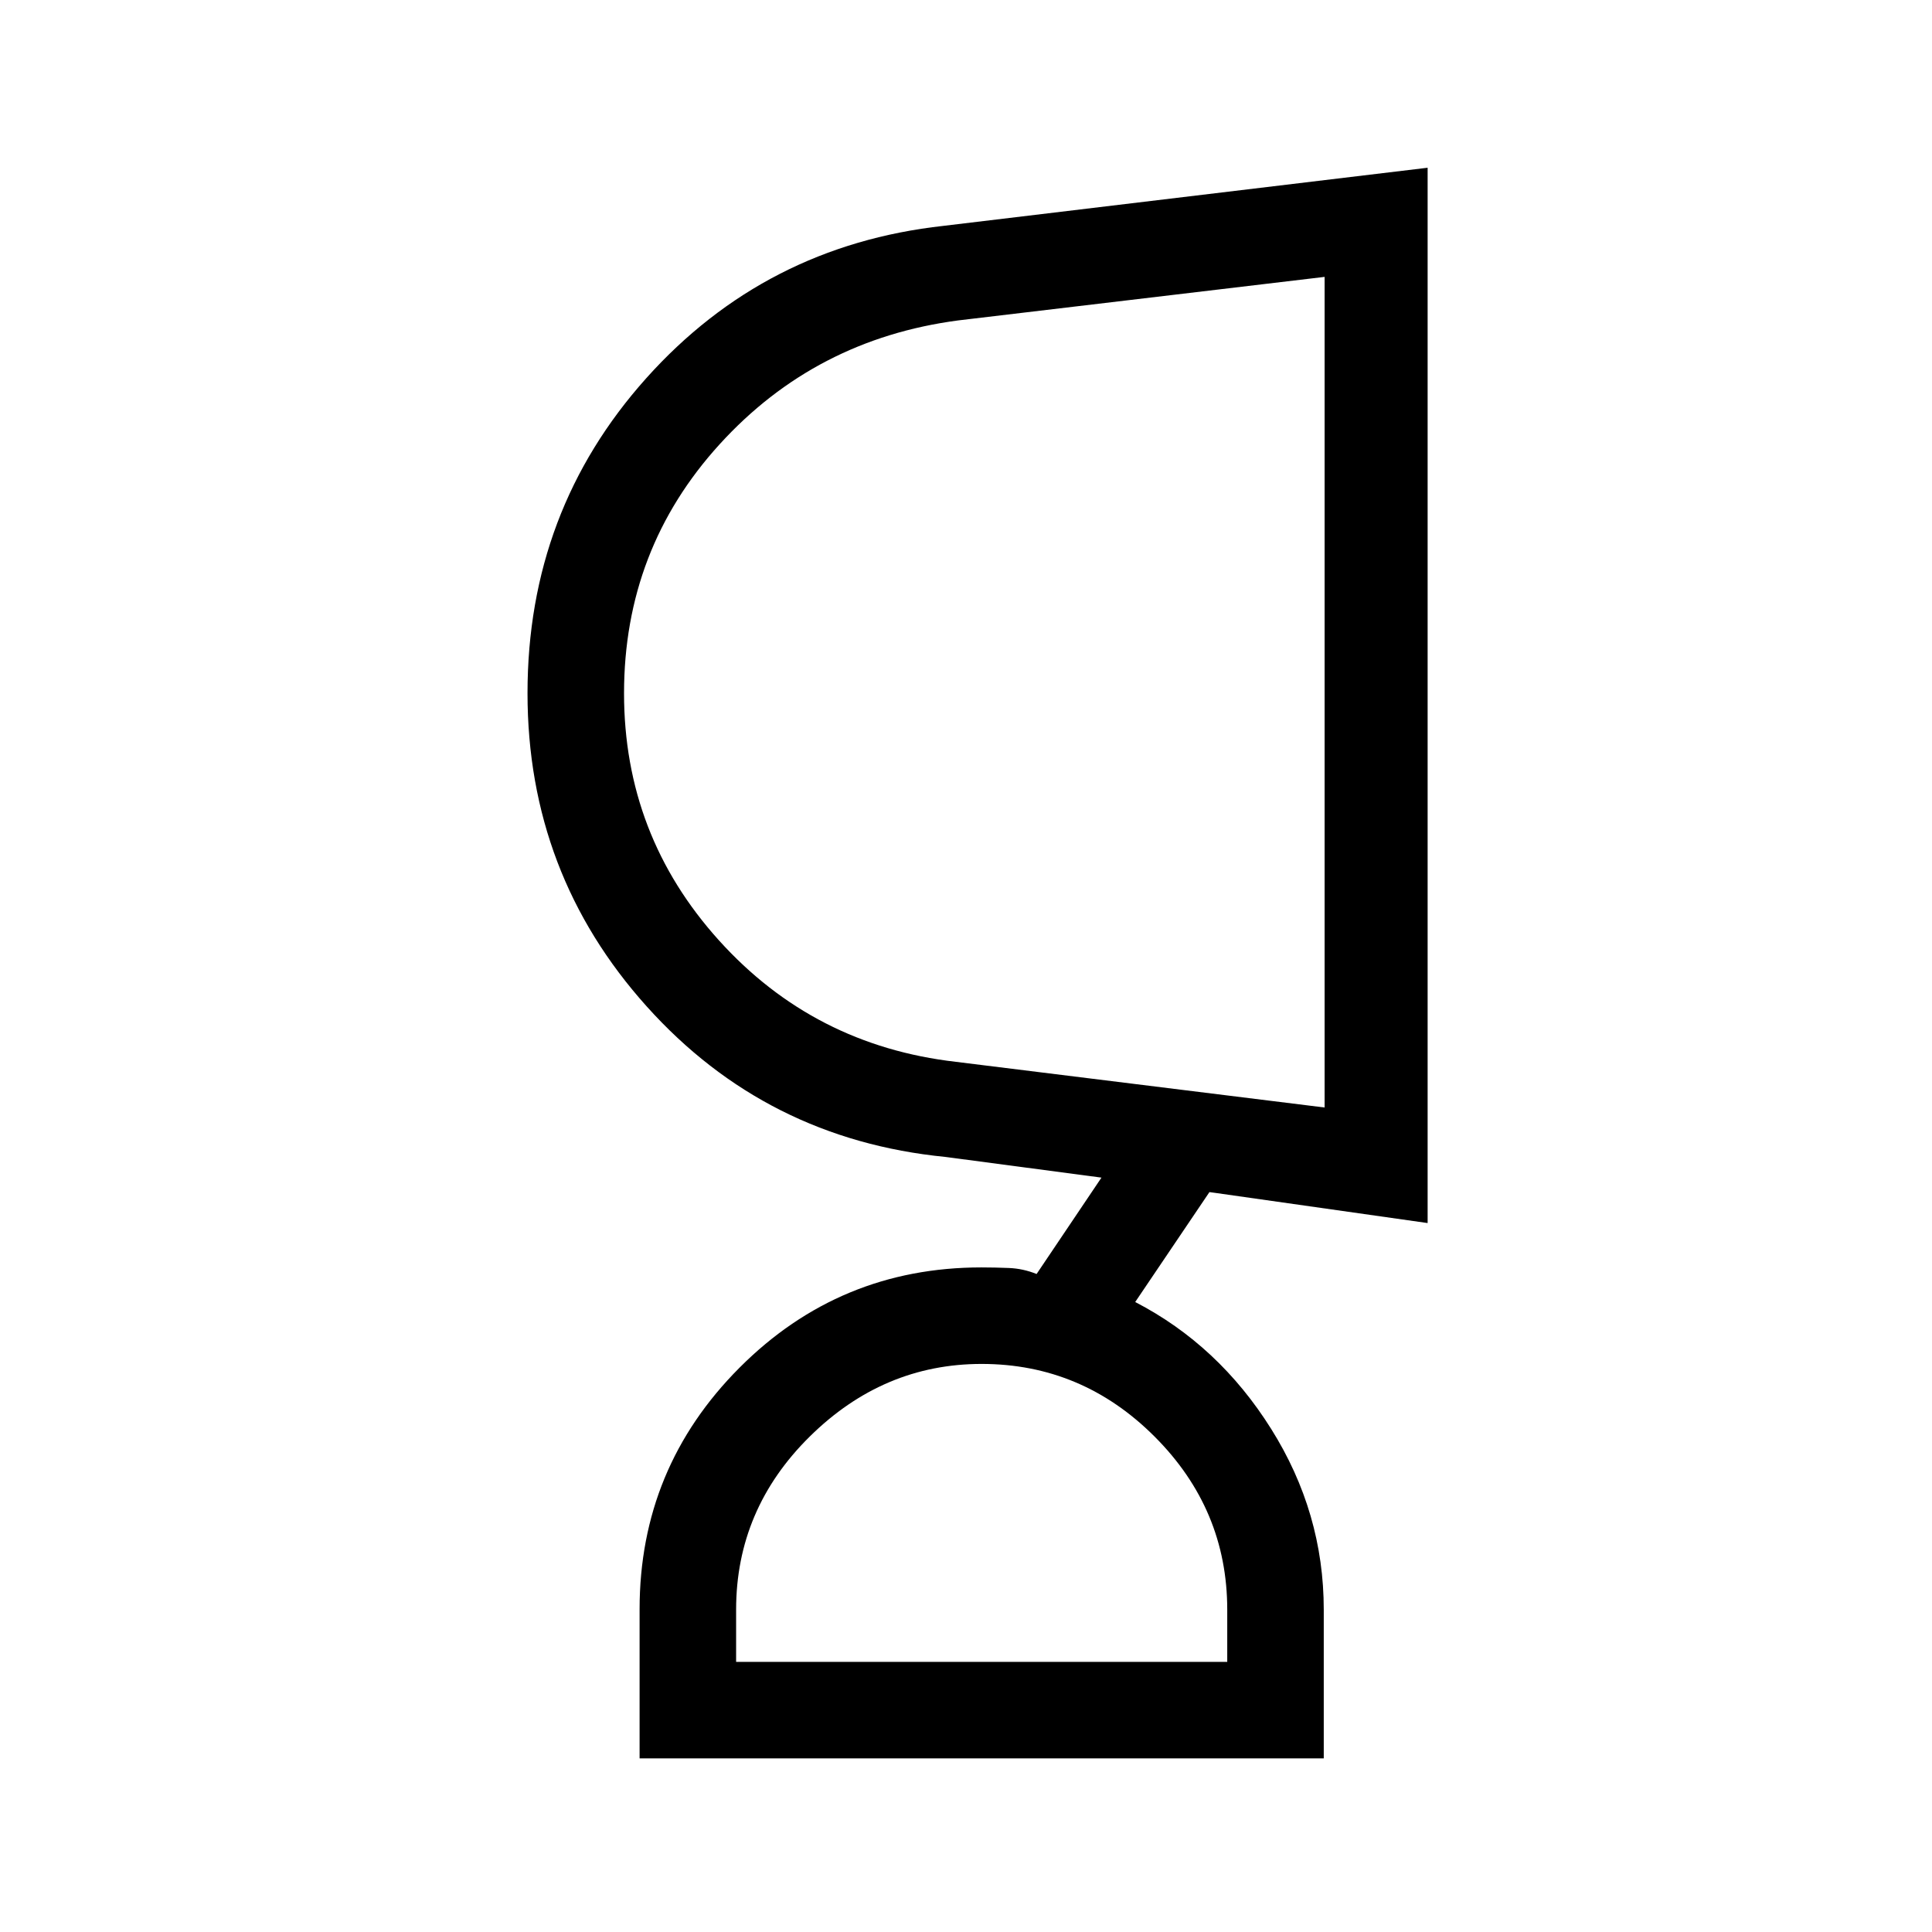 <svg xmlns="http://www.w3.org/2000/svg" height="20" viewBox="0 -960 960 960" width="20"><path d="M487.76-282.27q-48.87 0-85.43 36.11-36.56 36.11-36.56 86v25.93h244.04v-25.93q0-49.89-36.09-86-36.1-36.11-85.96-36.11ZM310.08-615.52q0 70.51 47.15 122.77Q404.38-440.5 475-432.38l183.19 22.69v-412.73l-182.05 21.63q-71.05 9.36-118.55 61.53-47.51 52.17-47.51 123.74ZM657.77-86.27H317.81v-74.1q0-70.27 49.68-120.06 49.69-49.8 120.18-49.8 6.69 0 13.7.29 7.02.29 13.71 2.98l32.23-47.89-77.5-10.27q-89.2-8.81-148.45-74.78-59.24-65.97-59.24-155.66 0-90.61 59-156.51 59-65.89 147.69-75.7l240.57-28.88v524.38l-105.61-15-2.81-.38-36.88 54.61q41.46 21.46 67.57 63.08 26.12 41.62 26.12 89.8v73.89Zm-170.08-47.96Zm170.5-482.65Z"/></svg>